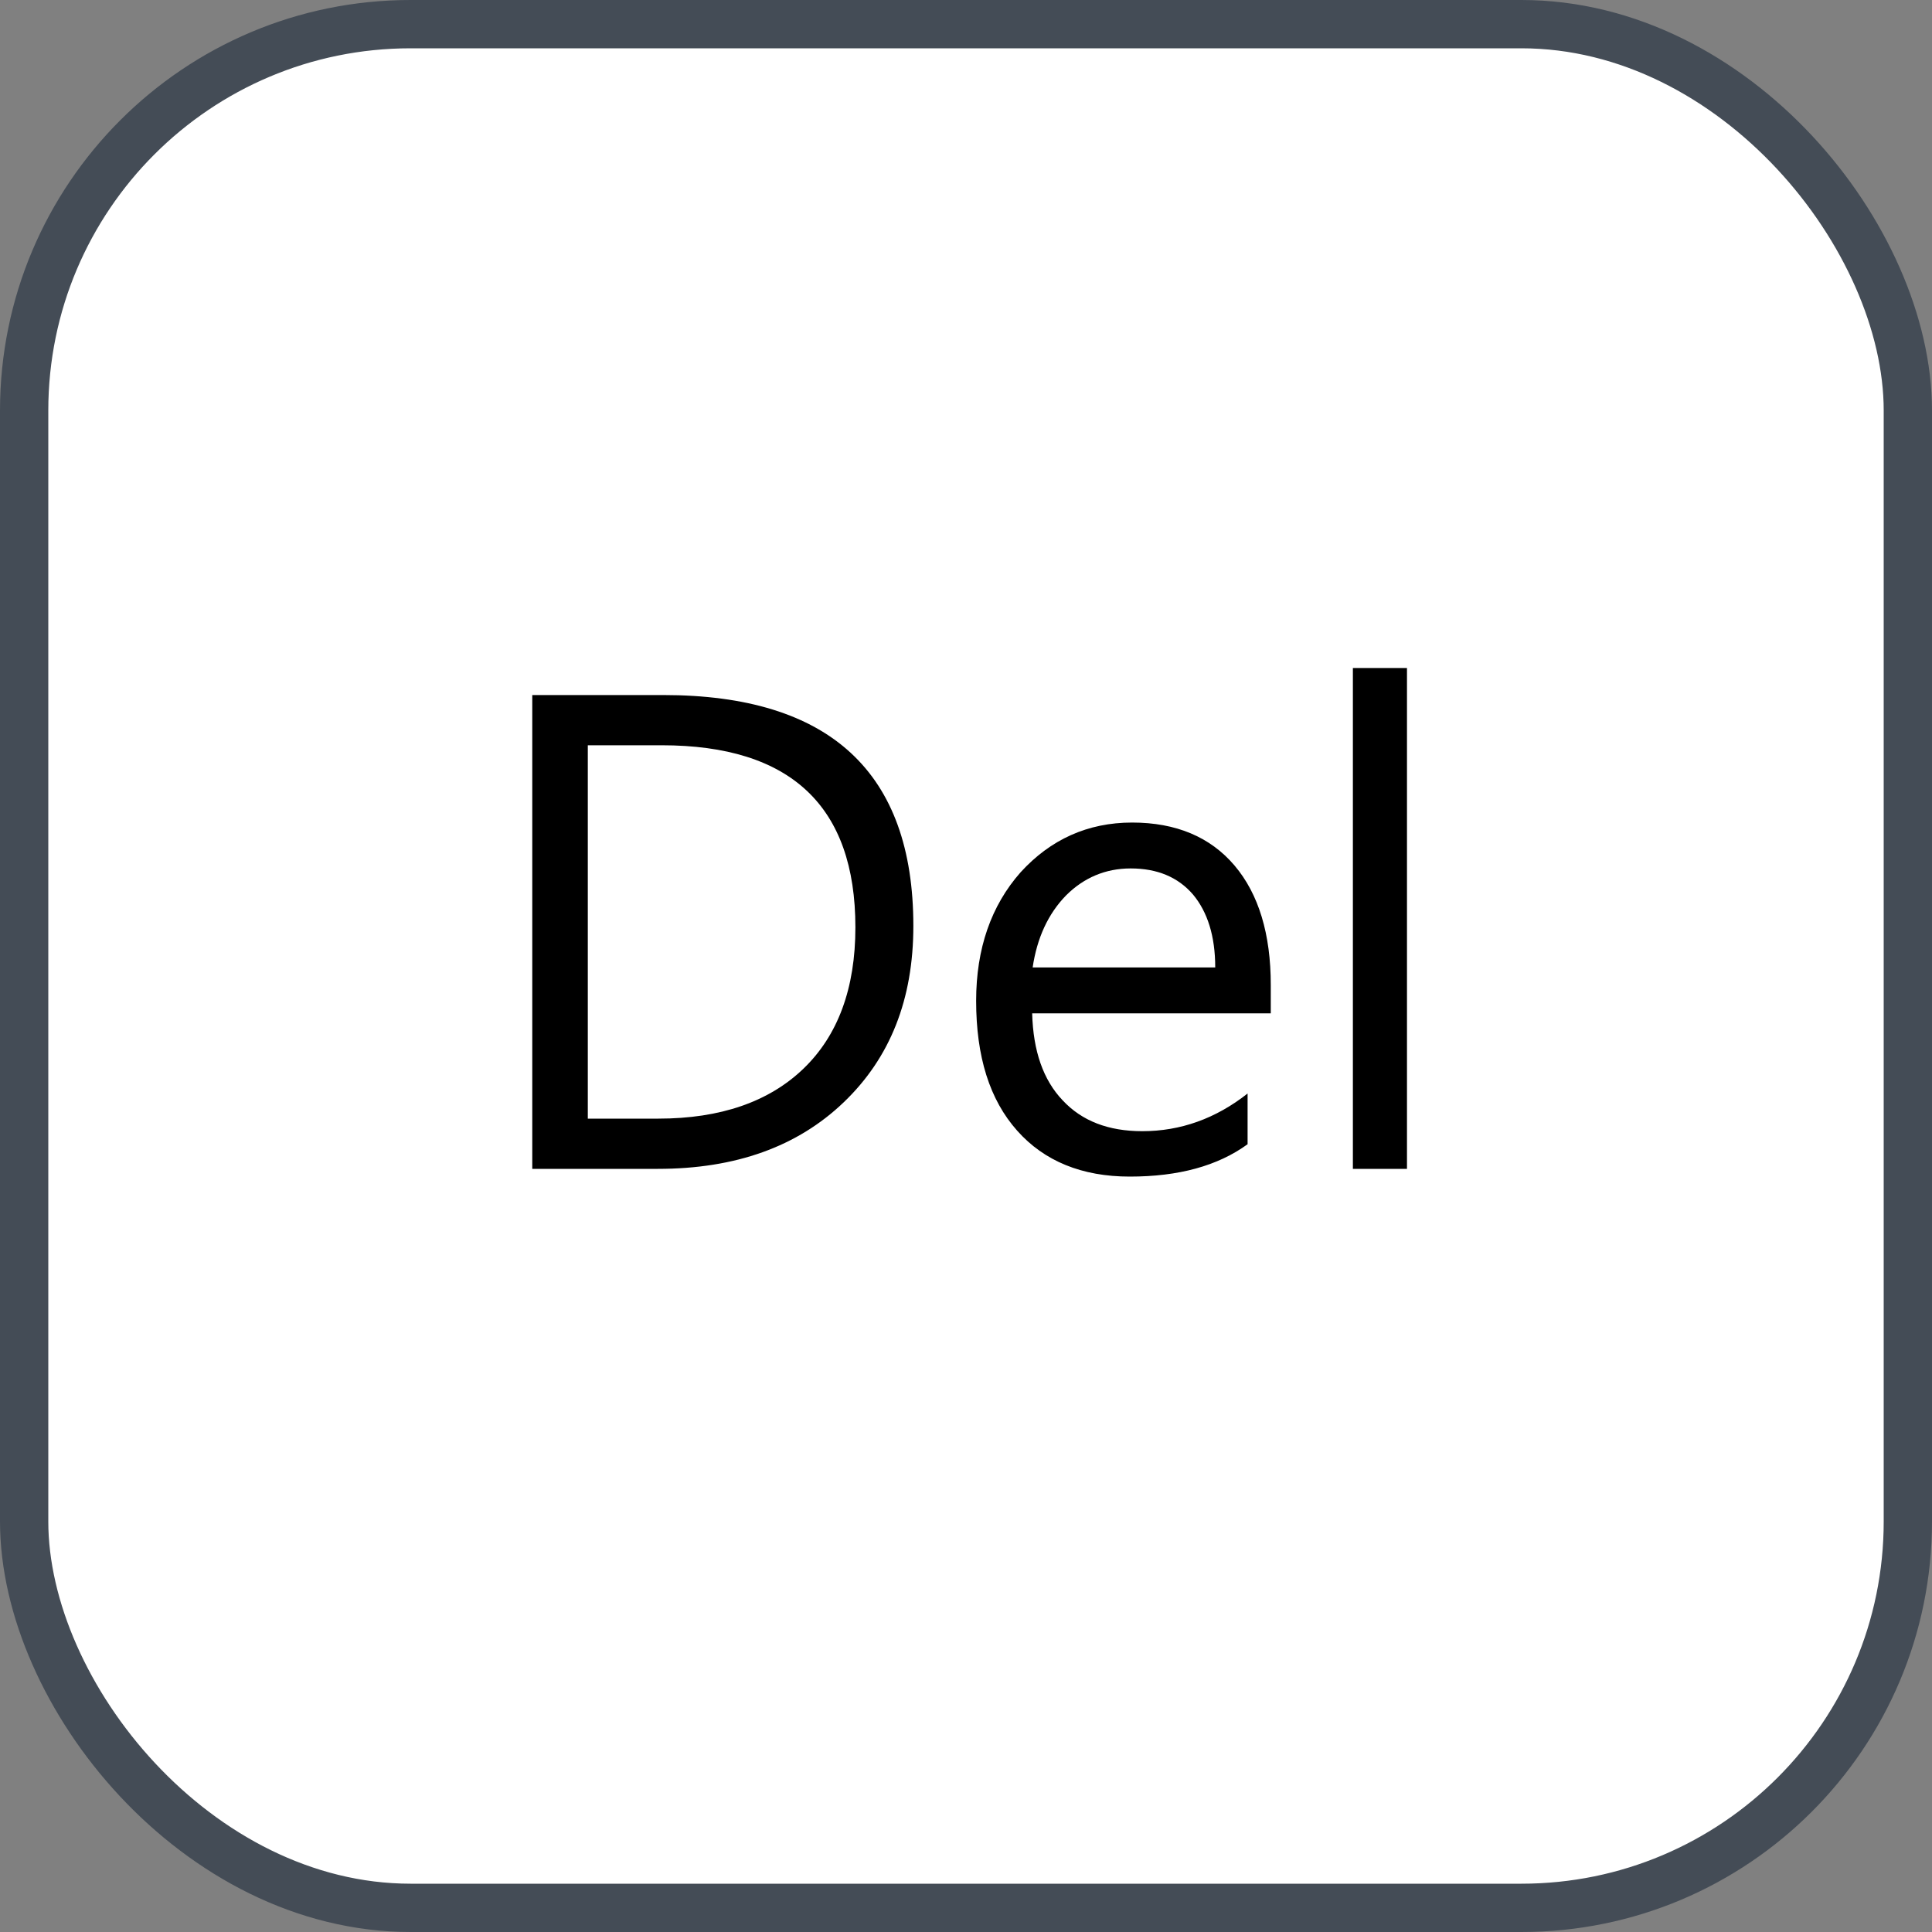 <svg xmlns="http://www.w3.org/2000/svg" version="1.1" xmlns:xlink="http://www.w3.org/1999/xlink" xmlns:svgjs="http://svgjs.com/svgjs" width="40" height="40"><rect width="100%" height="100%" fill="#808080" stroke="none"/><svg id="SvgjsSvg1002" style="overflow: hidden; top: -100%; left: -100%; position: absolute; opacity: 0;" width="2" height="0" focusable="false"><polyline id="SvgjsPolyline1003" points="0,0"></polyline><path id="SvgjsPath1004" d="M0 0 "></path></svg><defs id="SvgjsDefs3078"></defs><rect id="SvgjsRect3079" width="39" height="39" x="0.5" y="0.5" rx="8" ry="8" fill="#ffffff" stroke-opacity="1" stroke="#444c56" stroke-width="1"></rect><path id="SvgjsPath3080" d="M11.02 24.20L13.62 24.20C15.23 24.20 16.51 23.74 17.47 22.82C18.43 21.90 18.91 20.69 18.91 19.17C18.91 15.99 17.18 14.39 13.73 14.39L11.02 14.39ZM12.17 15.43L13.70 15.43C16.37 15.43 17.71 16.69 17.71 19.20C17.71 20.46 17.35 21.44 16.63 22.13C15.92 22.81 14.92 23.16 13.63 23.16L12.17 23.16ZM26.31 20.98L26.31 20.39C26.31 19.34 26.06 18.51 25.56 17.92C25.06 17.33 24.35 17.03 23.44 17.03C22.52 17.03 21.75 17.38 21.13 18.06C20.52 18.75 20.21 19.64 20.21 20.72C20.21 21.88 20.49 22.77 21.06 23.41C21.62 24.04 22.40 24.36 23.39 24.36C24.40 24.36 25.21 24.14 25.83 23.69L25.83 22.64C25.17 23.16 24.44 23.42 23.65 23.42C22.95 23.42 22.40 23.21 22.00 22.78C21.60 22.36 21.39 21.76 21.37 20.98ZM25.16 20.03L21.38 20.03C21.47 19.42 21.70 18.92 22.07 18.54C22.44 18.17 22.89 17.98 23.41 17.98C23.96 17.98 24.39 18.16 24.70 18.52C25.00 18.88 25.16 19.38 25.16 20.03ZM29.13 24.20L29.13 13.83L28.01 13.83L28.01 24.20Z" fill="#000000"></path></svg>